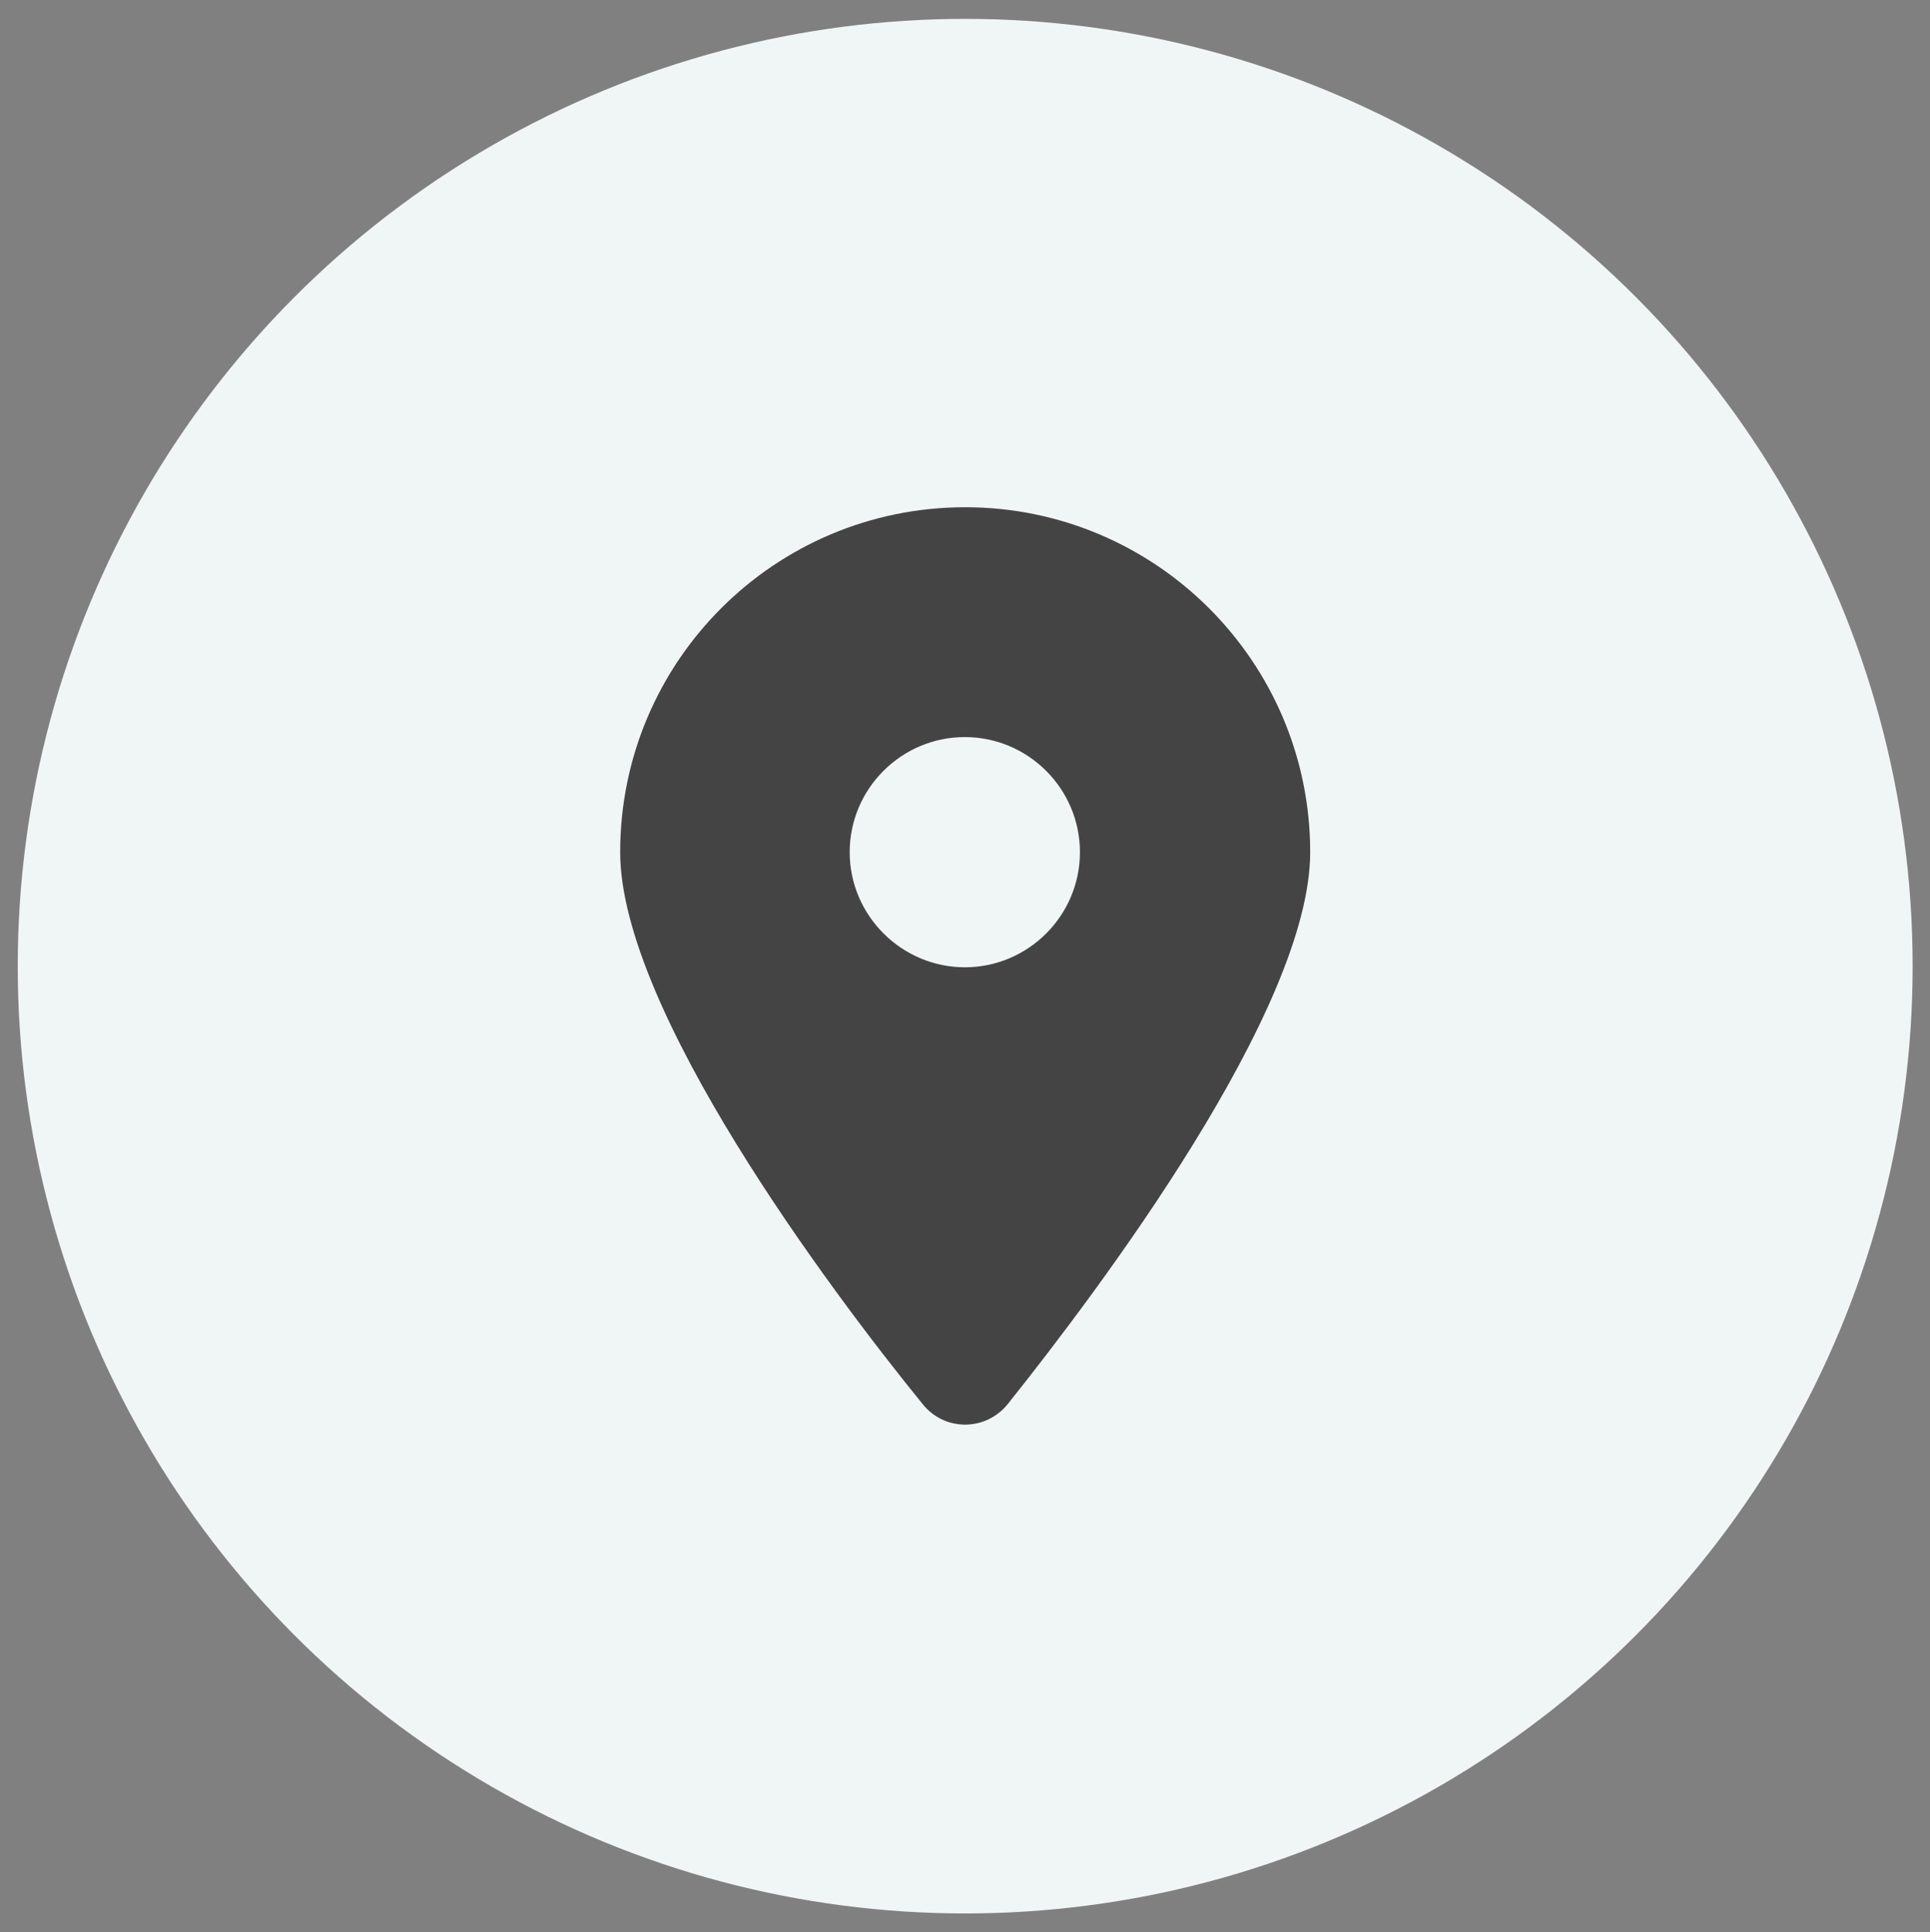 <?xml version="1.0" encoding="utf-8"?>
<!-- Generator: Adobe Illustrator 26.3.1, SVG Export Plug-In . SVG Version: 6.00 Build 0)  -->
<svg version="1.1" id="Layer_1" xmlns="http://www.w3.org/2000/svg" xmlns:xlink="http://www.w3.org/1999/xlink" x="0px" y="0px"
	 viewBox="0 0 511.3 512" style="enable-background:new 0 0 511.3 512;" xml:space="preserve">
<rect x="0" y="0" width="511.3" height="512" fill="#808080" stroke="none"/>
<style type="text/css">
	.st0{fill:#F0F5F5;}
	.st1{fill:#444444;}
</style>
<circle class="st0" cx="255.7" cy="256" r="251"/>
<path class="st1" d="M244.4,372c-24.8-30.5-80.1-104.6-80.1-146.2c0-50.5,40.9-91.4,91.4-91.4c50.4,0,91.4,40.9,91.4,91.4
	c0,41.6-55.7,115.6-80.1,146.2C261.1,379.3,250.2,379.3,244.4,372L244.4,372z M255.6,256.3c16.8,0,30.5-13.7,30.5-30.5
	s-13.7-30.5-30.5-30.5s-30.5,13.7-30.5,30.5S238.9,256.3,255.6,256.3z"/>
</svg>
